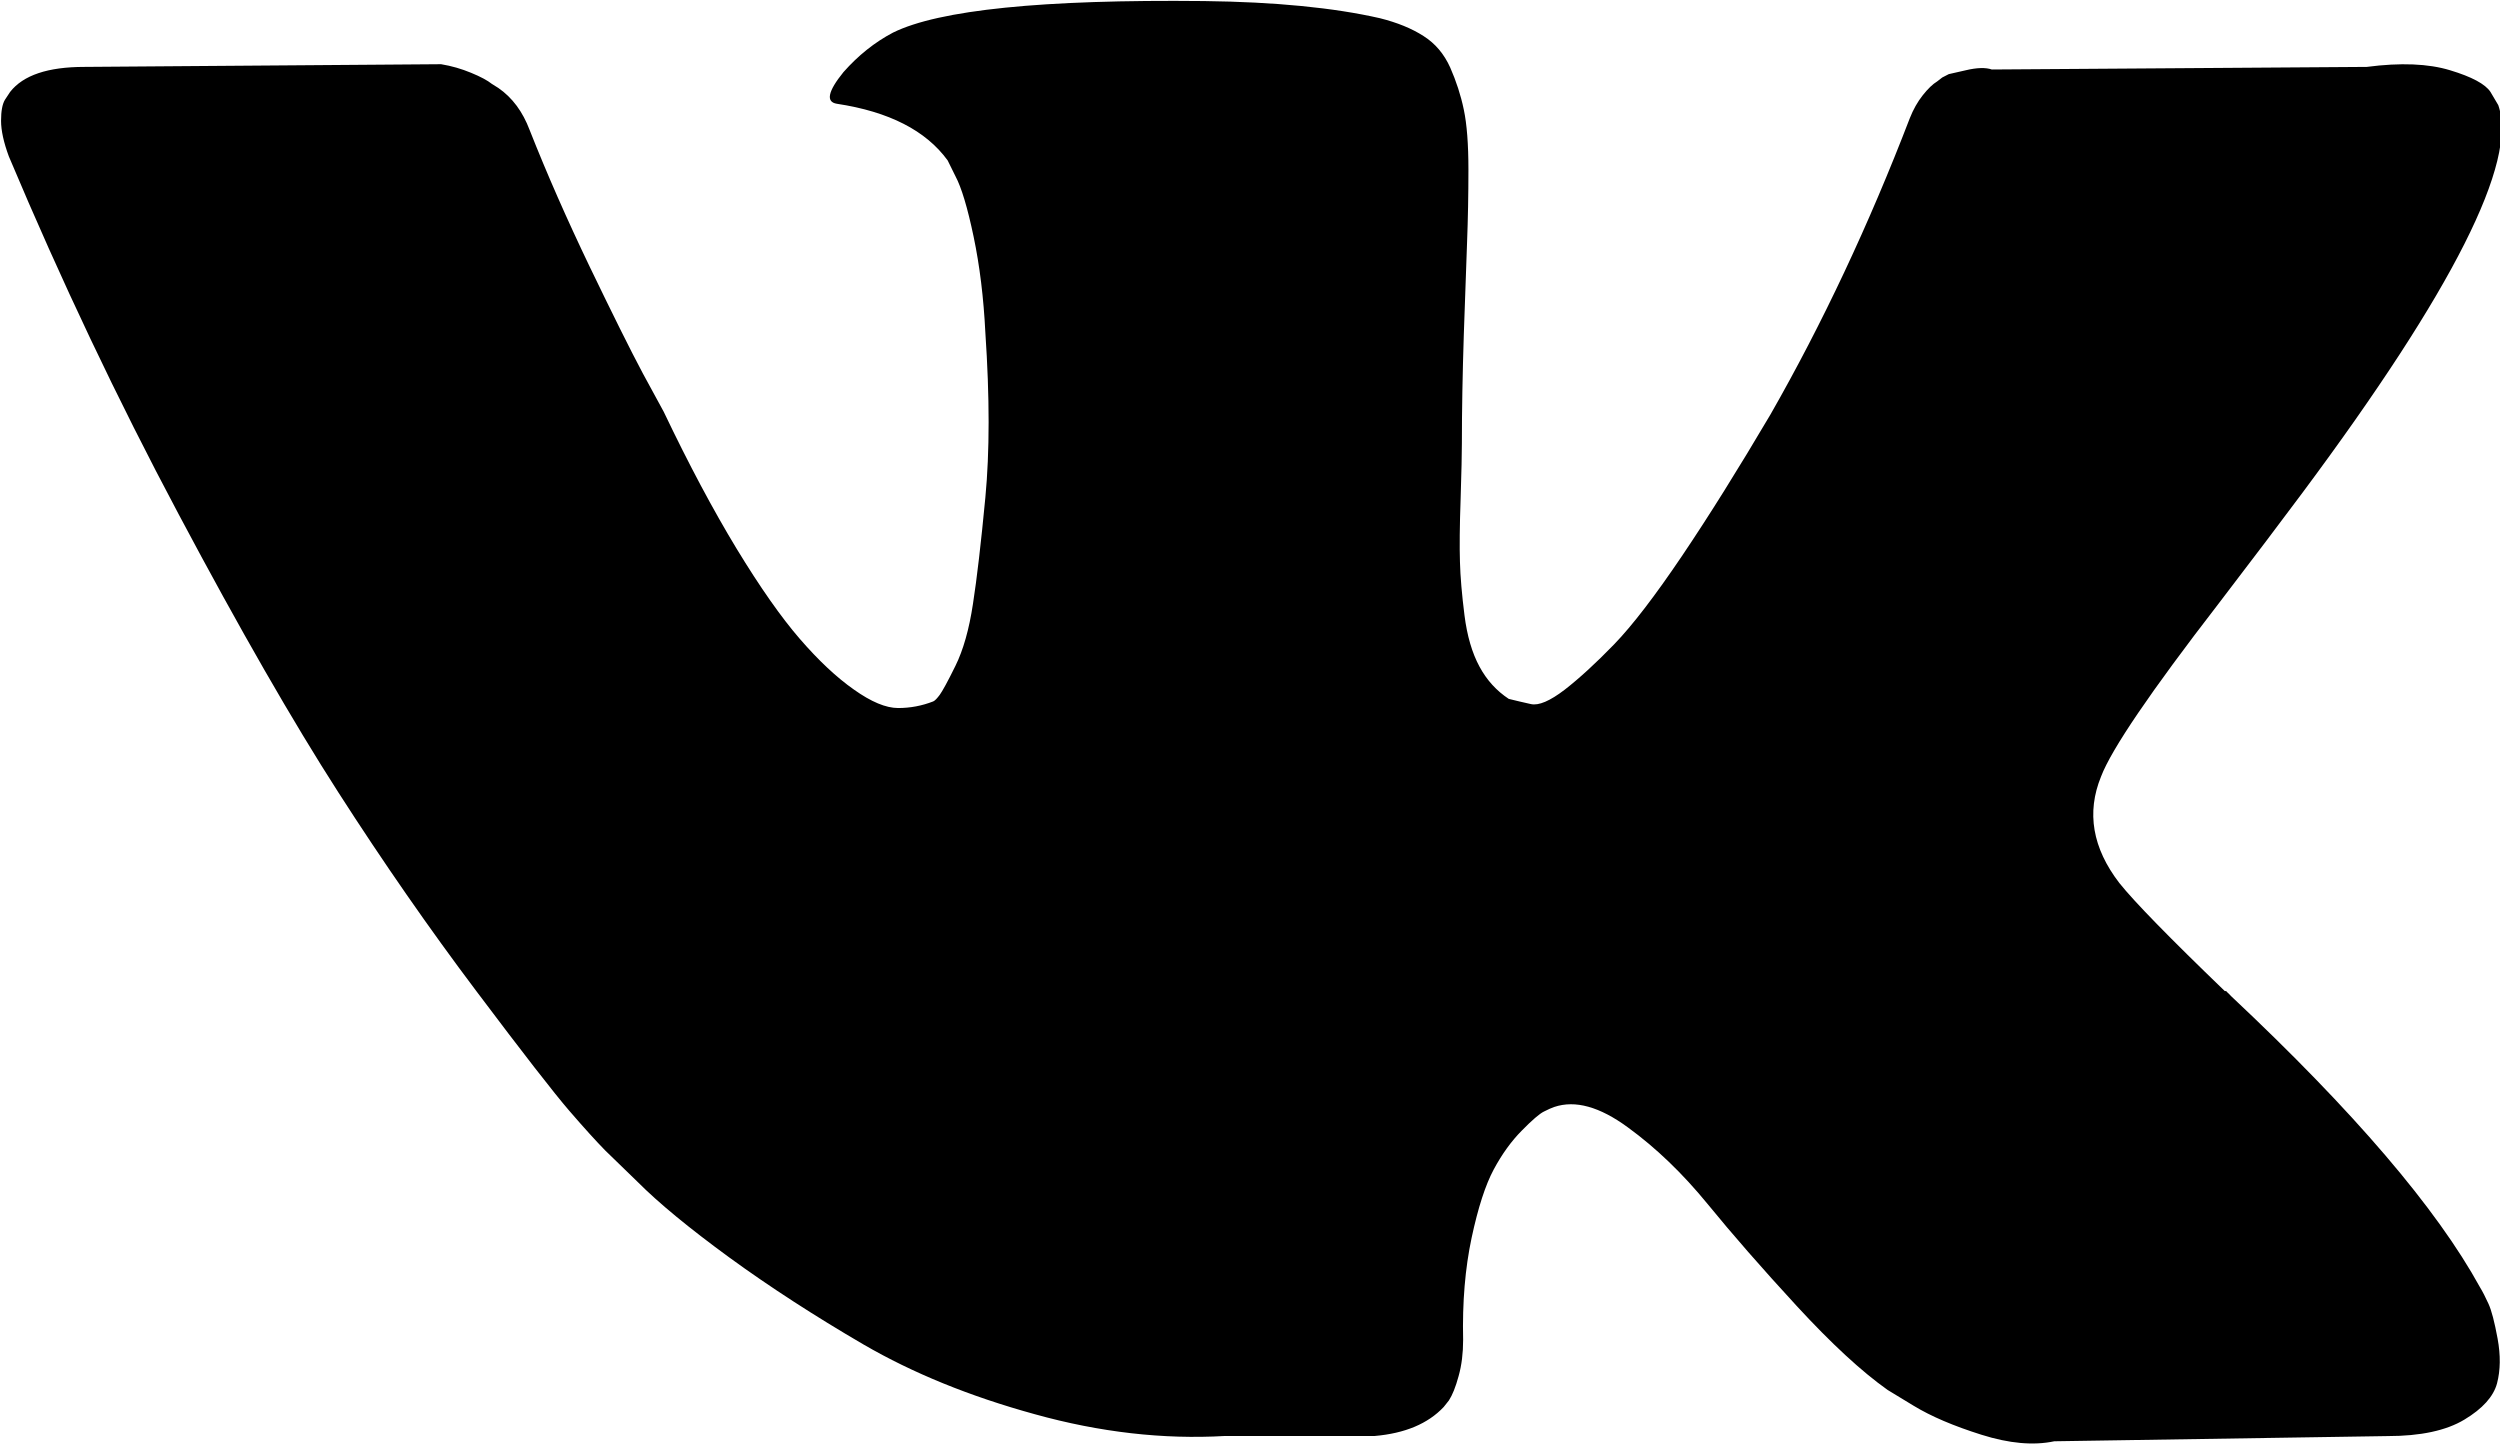 <svg xmlns="http://www.w3.org/2000/svg" xmlns:xlink="http://www.w3.org/1999/xlink" preserveAspectRatio="xMidYMid" width="25.97" height="15" viewBox="0 0 25.97 15">
  <defs>
    
  </defs>
  <path d="M25.850,13.543 C25.819,13.475 25.790,13.418 25.762,13.372 C25.312,12.552 24.450,11.544 23.179,10.350 L23.152,10.322 L23.138,10.309 L23.125,10.295 L23.111,10.295 C22.534,9.739 22.169,9.365 22.016,9.173 C21.736,8.809 21.673,8.440 21.826,8.066 C21.934,7.783 22.340,7.186 23.044,6.274 C23.413,5.791 23.706,5.404 23.923,5.112 C25.483,3.015 26.159,1.675 25.952,1.092 L25.871,0.955 C25.817,0.873 25.677,0.798 25.452,0.730 C25.226,0.661 24.938,0.649 24.586,0.695 L20.691,0.722 C20.628,0.700 20.537,0.702 20.420,0.730 C20.303,0.757 20.244,0.770 20.244,0.770 L20.176,0.805 L20.123,0.846 C20.078,0.873 20.028,0.921 19.974,0.989 C19.920,1.057 19.875,1.137 19.839,1.228 C19.415,2.332 18.933,3.358 18.392,4.305 C18.058,4.871 17.752,5.361 17.472,5.776 C17.192,6.191 16.958,6.496 16.769,6.692 C16.579,6.888 16.408,7.045 16.255,7.164 C16.101,7.282 15.984,7.332 15.903,7.314 C15.822,7.296 15.745,7.278 15.673,7.260 C15.547,7.177 15.445,7.066 15.369,6.925 C15.292,6.783 15.240,6.605 15.213,6.391 C15.186,6.176 15.170,5.992 15.166,5.837 C15.161,5.682 15.163,5.463 15.173,5.181 C15.182,4.898 15.186,4.706 15.186,4.606 C15.186,4.260 15.193,3.884 15.206,3.478 C15.220,3.072 15.231,2.750 15.240,2.514 C15.249,2.277 15.254,2.026 15.254,1.762 C15.254,1.498 15.238,1.290 15.206,1.139 C15.175,0.989 15.127,0.843 15.065,0.702 C15.001,0.560 14.909,0.451 14.787,0.374 C14.666,0.296 14.514,0.234 14.334,0.189 C13.856,0.080 13.248,0.020 12.508,0.011 C10.831,-0.007 9.753,0.103 9.276,0.339 C9.086,0.439 8.915,0.576 8.762,0.749 C8.599,0.950 8.577,1.060 8.694,1.078 C9.235,1.160 9.618,1.356 9.844,1.666 L9.925,1.830 C9.988,1.948 10.051,2.158 10.114,2.459 C10.177,2.760 10.218,3.093 10.236,3.457 C10.281,4.123 10.281,4.693 10.236,5.167 C10.191,5.641 10.148,6.010 10.107,6.274 C10.067,6.539 10.006,6.753 9.925,6.917 C9.844,7.082 9.789,7.181 9.762,7.218 C9.735,7.254 9.713,7.278 9.695,7.286 C9.578,7.332 9.456,7.355 9.330,7.355 C9.203,7.355 9.050,7.291 8.870,7.163 C8.689,7.036 8.502,6.860 8.308,6.636 C8.115,6.413 7.896,6.101 7.652,5.700 C7.409,5.299 7.156,4.825 6.895,4.278 L6.679,3.881 C6.543,3.626 6.359,3.254 6.124,2.767 C5.890,2.279 5.682,1.807 5.502,1.351 C5.430,1.160 5.322,1.014 5.177,0.914 L5.110,0.872 C5.065,0.836 4.993,0.797 4.893,0.756 C4.794,0.715 4.691,0.685 4.582,0.667 L0.876,0.695 C0.498,0.695 0.241,0.781 0.105,0.955 L0.051,1.037 C0.024,1.082 0.011,1.155 0.011,1.255 C0.011,1.355 0.038,1.479 0.092,1.625 C0.633,2.910 1.221,4.150 1.857,5.344 C2.492,6.539 3.045,7.500 3.514,8.230 C3.982,8.959 4.460,9.647 4.947,10.294 C5.434,10.942 5.757,11.357 5.914,11.539 C6.072,11.722 6.196,11.858 6.286,11.950 L6.624,12.278 C6.841,12.496 7.159,12.758 7.578,13.064 C7.997,13.369 8.462,13.670 8.971,13.967 C9.481,14.263 10.073,14.505 10.750,14.691 C11.426,14.879 12.084,14.954 12.724,14.917 L14.280,14.917 C14.595,14.890 14.834,14.789 14.997,14.616 L15.051,14.548 C15.087,14.493 15.121,14.409 15.152,14.295 C15.184,14.181 15.199,14.056 15.199,13.919 C15.190,13.527 15.220,13.174 15.287,12.859 C15.354,12.545 15.431,12.308 15.517,12.148 C15.603,11.988 15.700,11.854 15.808,11.745 C15.916,11.635 15.993,11.569 16.038,11.547 C16.083,11.524 16.119,11.508 16.146,11.499 C16.363,11.426 16.617,11.496 16.910,11.711 C17.204,11.925 17.478,12.189 17.736,12.504 C17.993,12.819 18.301,13.172 18.662,13.564 C19.023,13.956 19.338,14.247 19.609,14.439 L19.879,14.603 C20.060,14.713 20.294,14.813 20.583,14.904 C20.871,14.995 21.123,15.018 21.340,14.972 L24.802,14.918 C25.145,14.918 25.411,14.861 25.600,14.747 C25.790,14.633 25.902,14.507 25.939,14.371 C25.975,14.234 25.977,14.079 25.945,13.905 C25.913,13.732 25.882,13.612 25.850,13.543 Z" class="cls-1"/>
</svg>
